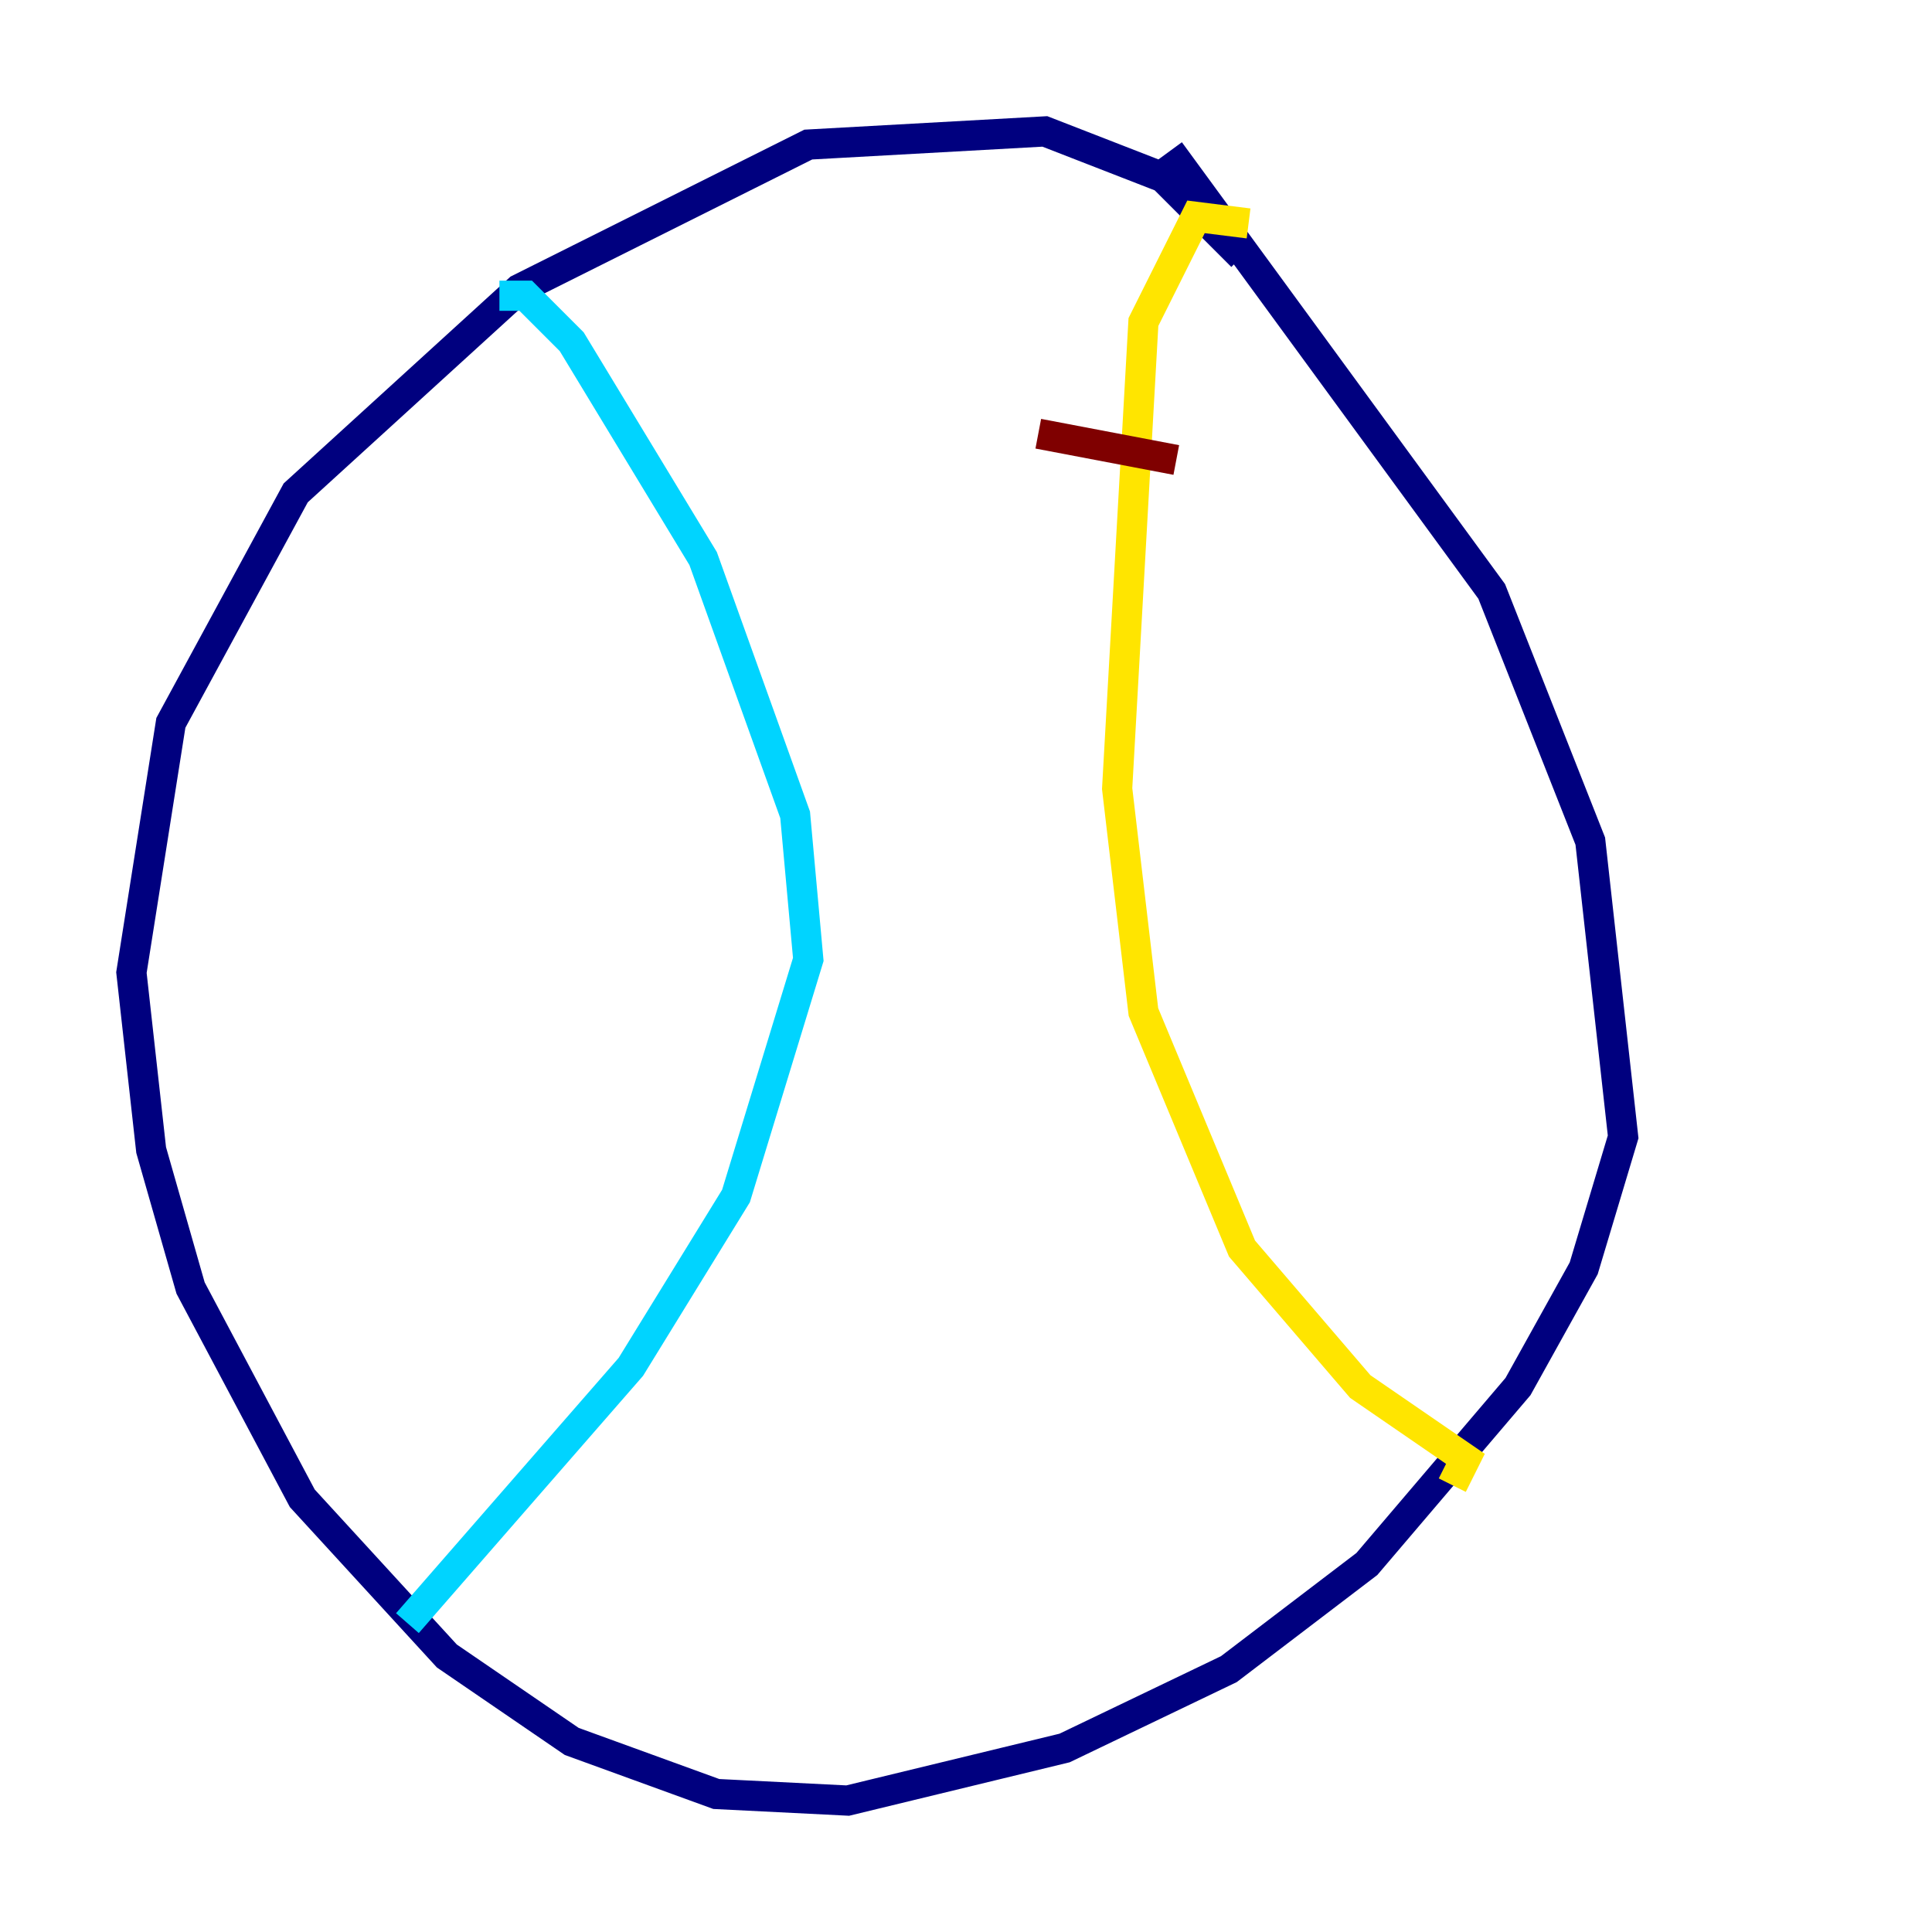 <?xml version="1.0" encoding="utf-8" ?>
<svg baseProfile="tiny" height="128" version="1.2" viewBox="0,0,128,128" width="128" xmlns="http://www.w3.org/2000/svg" xmlns:ev="http://www.w3.org/2001/xml-events" xmlns:xlink="http://www.w3.org/1999/xlink"><defs /><polyline fill="none" points="82.286,16.98 77.061,11.755 69.225,8.707 53.551,9.578 34.395,19.157 19.592,32.653 11.32,47.891 8.707,64.435 10.014,76.191 12.626,85.333 20.027,99.265 29.605,109.714 37.878,115.374 47.456,118.857 56.163,119.293 70.531,115.809 81.415,110.585 90.558,103.619 100.571,91.864 104.925,84.027 107.537,75.32 105.361,55.728 98.83,39.184 77.497,10.014" stroke="#00007f" stroke-width="2" /><polyline fill="none" points="33.088,19.592 34.83,19.592 37.878,22.64 46.585,37.007 52.68,53.986 53.551,63.565 48.762,79.238 41.796,90.558 26.993,107.537" stroke="#00d4ff" stroke-width="2" /><polyline fill="none" points="82.721,14.803 79.238,14.367 75.755,21.333 74.014,52.245 75.755,67.048 82.286,82.721 90.122,91.864 97.088,96.653 96.218,98.395" stroke="#ffe500" stroke-width="2" /><polyline fill="none" points="68.789,28.735 77.932,30.476" stroke="#7f0000" stroke-width="2" /></svg>